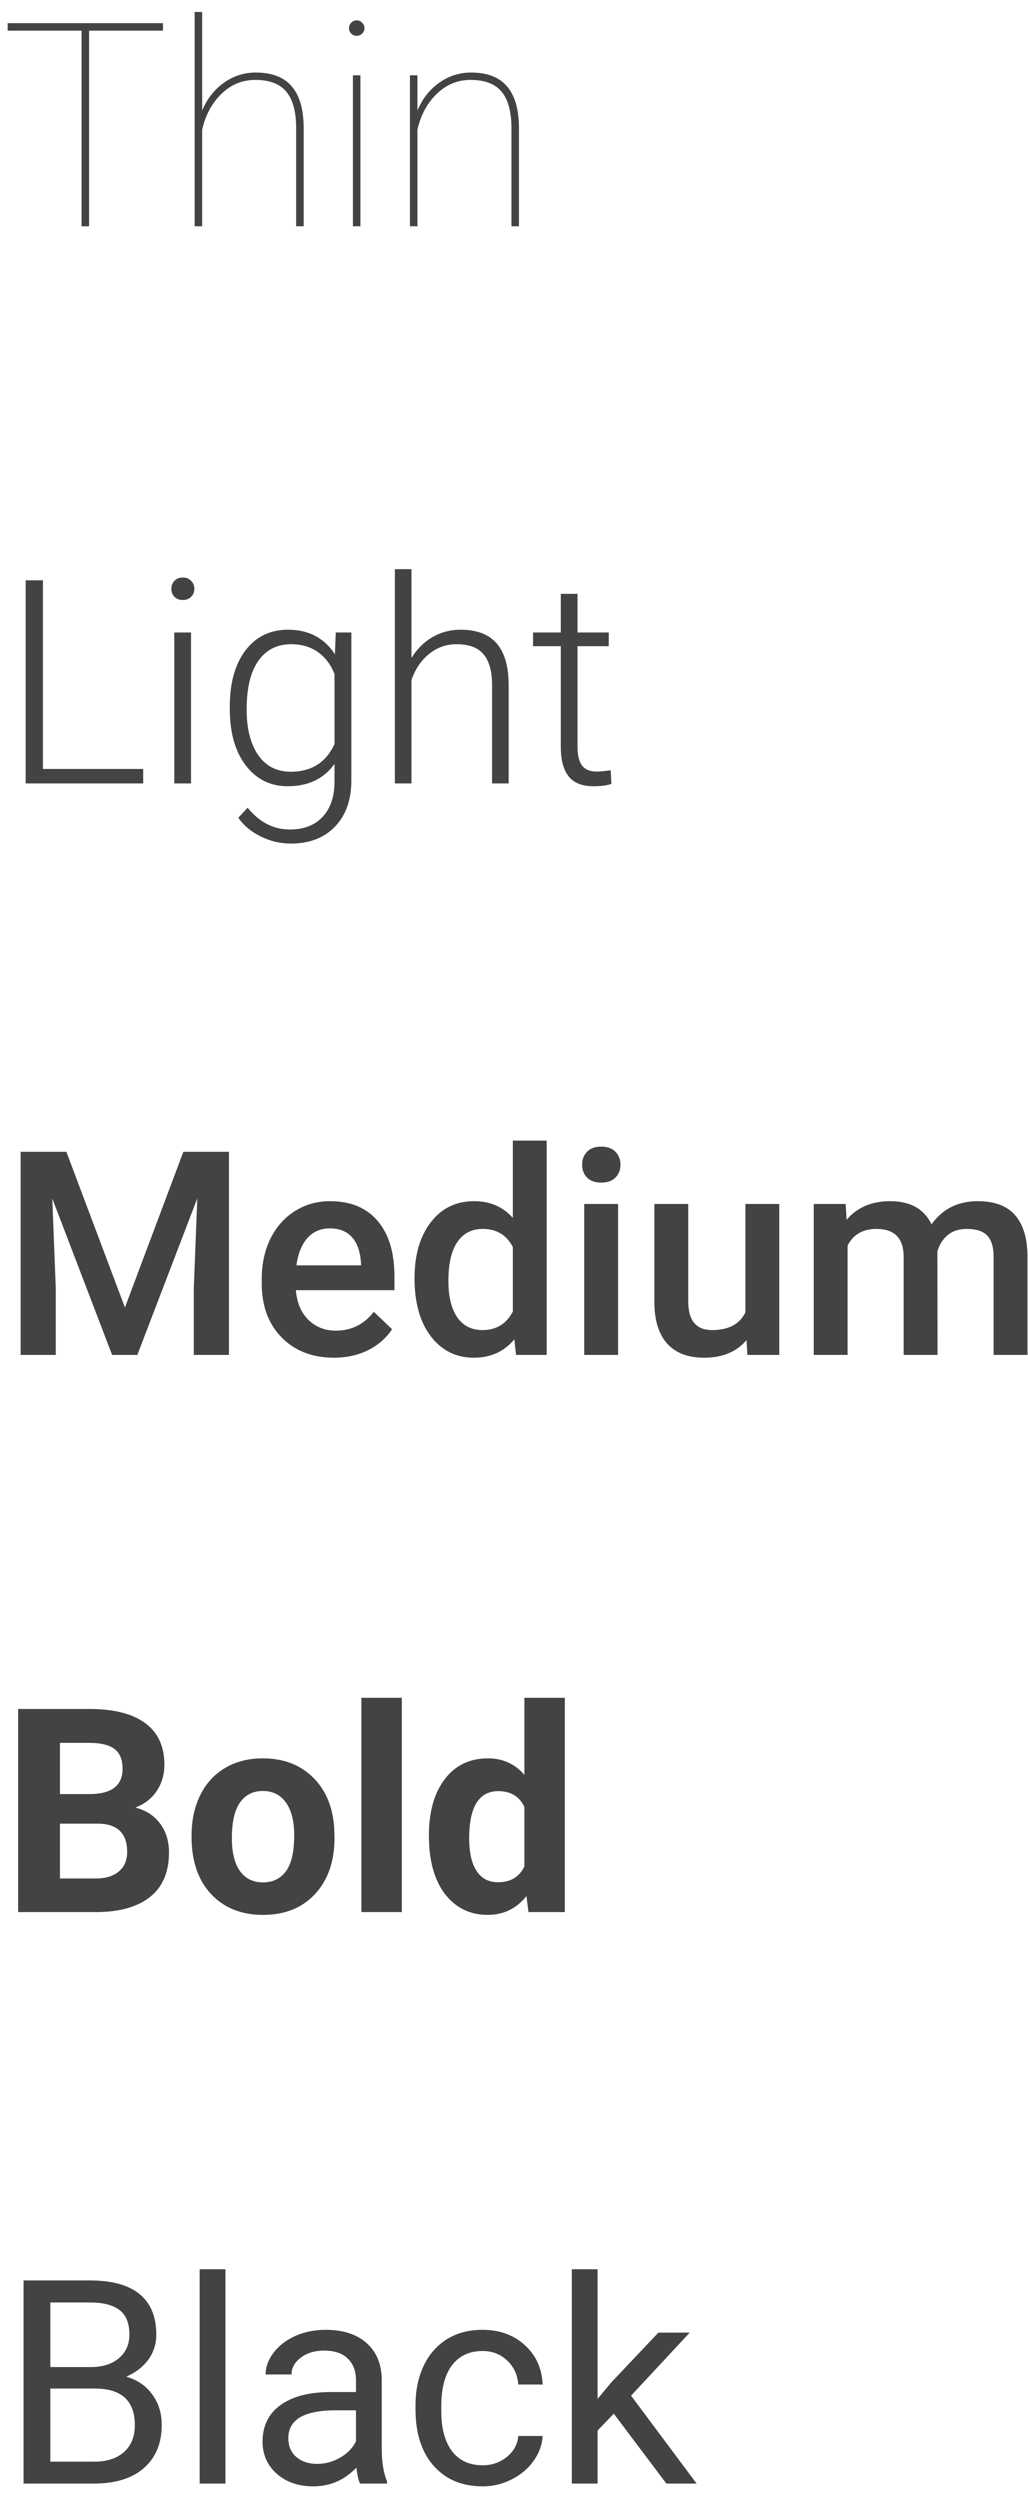 <svg width="72" height="175" viewBox="0 0 72 175" fill="none" xmlns="http://www.w3.org/2000/svg">
<path d="M11.416 2.147H6.24V15.838H5.713V2.147H0.537V1.62H11.416V2.147ZM14.16 7.733C14.505 6.913 15.013 6.265 15.684 5.79C16.354 5.314 17.096 5.077 17.91 5.077C19.043 5.077 19.883 5.399 20.43 6.043C20.983 6.681 21.263 7.648 21.27 8.944V15.838H20.742V8.924C20.736 7.792 20.505 6.955 20.049 6.415C19.593 5.868 18.87 5.594 17.881 5.594C16.969 5.594 16.178 5.92 15.508 6.571C14.844 7.215 14.395 8.049 14.16 9.071V15.838H13.633V0.838H14.16V7.733ZM25.244 15.838H24.717V5.272H25.244V15.838ZM24.443 1.971C24.443 1.821 24.495 1.694 24.6 1.59C24.704 1.48 24.831 1.424 24.98 1.424C25.13 1.424 25.257 1.48 25.361 1.59C25.472 1.694 25.527 1.821 25.527 1.971C25.527 2.121 25.472 2.248 25.361 2.352C25.257 2.456 25.13 2.508 24.98 2.508C24.831 2.508 24.704 2.456 24.6 2.352C24.495 2.248 24.443 2.121 24.443 1.971ZM29.238 7.733C29.583 6.913 30.091 6.265 30.762 5.79C31.432 5.314 32.175 5.077 32.988 5.077C34.121 5.077 34.961 5.399 35.508 6.043C36.061 6.681 36.341 7.648 36.348 8.944V15.838H35.82V8.924C35.814 7.792 35.583 6.955 35.127 6.415C34.671 5.868 33.949 5.594 32.959 5.594C32.047 5.594 31.256 5.92 30.586 6.571C29.922 7.215 29.473 8.049 29.238 9.071V15.838H28.711V5.272H29.238V7.733ZM3.008 53.823H10.029V54.838H1.797V40.62H3.008V53.823ZM13.379 54.838H12.207V44.272H13.379V54.838ZM12.002 41.215C12.002 40.994 12.074 40.808 12.217 40.659C12.36 40.502 12.555 40.424 12.803 40.424C13.05 40.424 13.245 40.502 13.389 40.659C13.538 40.808 13.613 40.994 13.613 41.215C13.613 41.437 13.538 41.622 13.389 41.772C13.245 41.922 13.05 41.997 12.803 41.997C12.555 41.997 12.36 41.922 12.217 41.772C12.074 41.622 12.002 41.437 12.002 41.215ZM16.094 49.458C16.094 47.804 16.458 46.495 17.188 45.532C17.923 44.562 18.919 44.077 20.176 44.077C21.615 44.077 22.708 44.65 23.457 45.795L23.516 44.272H24.609V54.623C24.609 55.984 24.229 57.062 23.467 57.856C22.705 58.65 21.673 59.047 20.371 59.047C19.635 59.047 18.932 58.881 18.262 58.549C17.598 58.224 17.074 57.788 16.689 57.241L17.344 56.538C18.171 57.553 19.154 58.061 20.293 58.061C21.27 58.061 22.031 57.771 22.578 57.192C23.125 56.619 23.408 55.822 23.428 54.799V53.471C22.679 54.513 21.588 55.034 20.156 55.034C18.932 55.034 17.949 54.545 17.207 53.569C16.465 52.592 16.094 51.274 16.094 49.614V49.458ZM17.275 49.663C17.275 51.01 17.546 52.075 18.086 52.856C18.626 53.631 19.388 54.018 20.371 54.018C21.81 54.018 22.829 53.373 23.428 52.084V47.172C23.154 46.495 22.76 45.981 22.246 45.629C21.732 45.271 21.113 45.092 20.391 45.092C19.408 45.092 18.643 45.48 18.096 46.254C17.549 47.023 17.275 48.159 17.275 49.663ZM28.818 46.059C29.203 45.428 29.694 44.939 30.293 44.594C30.892 44.249 31.546 44.077 32.256 44.077C33.389 44.077 34.232 44.396 34.785 45.034C35.339 45.672 35.618 46.629 35.625 47.905V54.838H34.463V47.895C34.456 46.951 34.255 46.248 33.857 45.786C33.467 45.323 32.839 45.092 31.973 45.092C31.25 45.092 30.609 45.32 30.049 45.776C29.495 46.225 29.085 46.834 28.818 47.602V54.838H27.656V39.838H28.818V46.059ZM40.449 41.567V44.272H42.637V45.229H40.449V52.27C40.449 52.856 40.553 53.292 40.762 53.579C40.977 53.865 41.331 54.008 41.826 54.008C42.022 54.008 42.337 53.976 42.773 53.911L42.822 54.868C42.516 54.978 42.1 55.034 41.572 55.034C40.772 55.034 40.189 54.803 39.824 54.34C39.46 53.872 39.277 53.185 39.277 52.28V45.229H37.334V44.272H39.277V41.567H40.449ZM4.648 80.62L8.75 91.518L12.842 80.62H16.035V94.838H13.574V90.151L13.818 83.881L9.619 94.838H7.852L3.662 83.891L3.906 90.151V94.838H1.445V80.62H4.648ZM23.389 95.034C21.885 95.034 20.664 94.562 19.727 93.618C18.796 92.667 18.33 91.404 18.33 89.829V89.536C18.33 88.481 18.532 87.54 18.936 86.713C19.346 85.88 19.919 85.232 20.654 84.77C21.39 84.308 22.21 84.077 23.115 84.077C24.554 84.077 25.664 84.536 26.445 85.454C27.233 86.372 27.627 87.67 27.627 89.35V90.307H20.723C20.794 91.18 21.084 91.87 21.592 92.377C22.106 92.885 22.751 93.139 23.525 93.139C24.613 93.139 25.498 92.7 26.182 91.821L27.461 93.041C27.038 93.673 26.471 94.165 25.762 94.516C25.059 94.861 24.268 95.034 23.389 95.034ZM23.105 85.981C22.454 85.981 21.927 86.209 21.523 86.665C21.126 87.12 20.872 87.755 20.762 88.569H25.283V88.393C25.231 87.599 25.02 87 24.648 86.596C24.277 86.186 23.763 85.981 23.105 85.981ZM29.033 89.477C29.033 87.849 29.411 86.544 30.166 85.561C30.921 84.572 31.934 84.077 33.203 84.077C34.323 84.077 35.228 84.467 35.918 85.249V79.838H38.291V94.838H36.143L36.025 93.745C35.316 94.604 34.368 95.034 33.184 95.034C31.947 95.034 30.944 94.536 30.176 93.54C29.414 92.543 29.033 91.189 29.033 89.477ZM31.406 89.682C31.406 90.756 31.611 91.596 32.022 92.202C32.438 92.801 33.027 93.1 33.789 93.1C34.759 93.1 35.469 92.667 35.918 91.801V87.29C35.482 86.443 34.779 86.02 33.809 86.02C33.04 86.02 32.448 86.326 32.031 86.938C31.615 87.543 31.406 88.458 31.406 89.682ZM43.291 94.838H40.918V84.272H43.291V94.838ZM40.772 81.528C40.772 81.163 40.885 80.861 41.113 80.62C41.348 80.379 41.68 80.258 42.109 80.258C42.539 80.258 42.871 80.379 43.105 80.62C43.34 80.861 43.457 81.163 43.457 81.528C43.457 81.886 43.34 82.185 43.105 82.426C42.871 82.661 42.539 82.778 42.109 82.778C41.68 82.778 41.348 82.661 41.113 82.426C40.885 82.185 40.772 81.886 40.772 81.528ZM52.285 93.803C51.589 94.624 50.599 95.034 49.316 95.034C48.171 95.034 47.301 94.698 46.709 94.028C46.123 93.357 45.83 92.387 45.83 91.118V84.272H48.203V91.088C48.203 92.43 48.76 93.1 49.873 93.1C51.025 93.1 51.803 92.687 52.207 91.86V84.272H54.58V94.838H52.344L52.285 93.803ZM59.228 84.272L59.297 85.376C60.039 84.51 61.055 84.077 62.344 84.077C63.757 84.077 64.723 84.617 65.244 85.698C66.012 84.617 67.093 84.077 68.486 84.077C69.652 84.077 70.518 84.399 71.084 85.043C71.657 85.688 71.95 86.638 71.963 87.895V94.838H69.59V87.963C69.59 87.293 69.443 86.801 69.15 86.489C68.857 86.176 68.372 86.02 67.695 86.02C67.155 86.02 66.712 86.166 66.367 86.46C66.029 86.746 65.791 87.124 65.654 87.592L65.664 94.838H63.291V87.885C63.258 86.642 62.624 86.02 61.387 86.02C60.436 86.02 59.762 86.407 59.365 87.182V94.838H56.992V84.272H59.228ZM1.27 133.838V119.62H6.25C7.975 119.62 9.284 119.952 10.176 120.616C11.068 121.273 11.514 122.24 11.514 123.516C11.514 124.213 11.335 124.828 10.977 125.362C10.618 125.889 10.12 126.277 9.482 126.524C10.212 126.706 10.784 127.074 11.201 127.627C11.624 128.181 11.836 128.858 11.836 129.659C11.836 131.026 11.4 132.061 10.527 132.764C9.655 133.467 8.411 133.825 6.797 133.838H1.27ZM4.199 127.647V131.485H6.709C7.399 131.485 7.936 131.322 8.32 130.997C8.711 130.665 8.906 130.209 8.906 129.629C8.906 128.327 8.232 127.667 6.885 127.647H4.199ZM4.199 125.577H6.367C7.845 125.551 8.584 124.961 8.584 123.809C8.584 123.165 8.395 122.702 8.018 122.422C7.646 122.136 7.057 121.993 6.25 121.993H4.199V125.577ZM13.418 128.458C13.418 127.409 13.62 126.475 14.023 125.655C14.427 124.834 15.007 124.2 15.762 123.75C16.523 123.301 17.406 123.077 18.408 123.077C19.834 123.077 20.996 123.513 21.895 124.385C22.799 125.258 23.304 126.443 23.408 127.94L23.428 128.663C23.428 130.284 22.975 131.586 22.07 132.569C21.165 133.545 19.951 134.034 18.428 134.034C16.904 134.034 15.687 133.545 14.775 132.569C13.87 131.592 13.418 130.264 13.418 128.584V128.458ZM16.24 128.663C16.24 129.665 16.429 130.433 16.807 130.967C17.184 131.495 17.725 131.758 18.428 131.758C19.111 131.758 19.645 131.498 20.029 130.977C20.413 130.45 20.605 129.61 20.605 128.458C20.605 127.474 20.413 126.713 20.029 126.172C19.645 125.632 19.105 125.362 18.408 125.362C17.718 125.362 17.184 125.632 16.807 126.172C16.429 126.706 16.24 127.536 16.24 128.663ZM28.145 133.838H25.312V118.838H28.145V133.838ZM30.039 128.477C30.039 126.83 30.407 125.518 31.143 124.542C31.885 123.565 32.897 123.077 34.18 123.077C35.208 123.077 36.058 123.461 36.728 124.229V118.838H39.56V133.838H37.012L36.875 132.715C36.172 133.594 35.267 134.034 34.16 134.034C32.917 134.034 31.917 133.545 31.162 132.569C30.413 131.586 30.039 130.222 30.039 128.477ZM32.861 128.682C32.861 129.672 33.034 130.43 33.379 130.958C33.724 131.485 34.225 131.749 34.883 131.749C35.755 131.749 36.37 131.381 36.728 130.645V126.475C36.377 125.739 35.768 125.372 34.902 125.372C33.542 125.372 32.861 126.475 32.861 128.682ZM1.65 173.838V159.62H6.299C7.842 159.62 9.001 159.939 9.775 160.577C10.557 161.215 10.947 162.159 10.947 163.409C10.947 164.073 10.758 164.662 10.381 165.176C10.003 165.684 9.489 166.078 8.838 166.358C9.606 166.573 10.212 166.983 10.654 167.588C11.104 168.187 11.328 168.903 11.328 169.737C11.328 171.013 10.915 172.015 10.088 172.745C9.261 173.474 8.092 173.838 6.582 173.838H1.65ZM3.525 167.188V172.305H6.621C7.493 172.305 8.18 172.081 8.682 171.631C9.189 171.176 9.443 170.551 9.443 169.756C9.443 168.044 8.512 167.188 6.65 167.188H3.525ZM3.525 165.684H6.357C7.178 165.684 7.832 165.479 8.32 165.069C8.815 164.659 9.062 164.102 9.062 163.399C9.062 162.618 8.835 162.051 8.379 161.7C7.923 161.342 7.23 161.163 6.299 161.163H3.525V165.684ZM15.791 173.838H13.984V158.838H15.791V173.838ZM25.215 173.838C25.111 173.63 25.026 173.259 24.961 172.725C24.121 173.597 23.119 174.034 21.953 174.034C20.912 174.034 20.055 173.741 19.385 173.155C18.721 172.562 18.389 171.814 18.389 170.909C18.389 169.808 18.805 168.956 19.639 168.35C20.479 167.738 21.657 167.432 23.174 167.432H24.932V166.602C24.932 165.971 24.743 165.469 24.365 165.098C23.988 164.721 23.431 164.532 22.695 164.532C22.051 164.532 21.51 164.694 21.074 165.02C20.638 165.346 20.42 165.739 20.42 166.202H18.604C18.604 165.674 18.789 165.167 19.16 164.678C19.538 164.183 20.046 163.793 20.684 163.506C21.328 163.22 22.035 163.077 22.803 163.077C24.02 163.077 24.974 163.383 25.664 163.995C26.354 164.6 26.712 165.437 26.738 166.504V171.368C26.738 172.338 26.862 173.109 27.109 173.682V173.838H25.215ZM22.217 172.461C22.783 172.461 23.32 172.315 23.828 172.022C24.336 171.729 24.704 171.348 24.932 170.879V168.711H23.516C21.302 168.711 20.195 169.359 20.195 170.655C20.195 171.221 20.384 171.664 20.762 171.983C21.139 172.302 21.624 172.461 22.217 172.461ZM33.809 172.559C34.453 172.559 35.016 172.364 35.498 171.973C35.98 171.583 36.247 171.094 36.299 170.508H38.008C37.975 171.114 37.767 171.69 37.383 172.237C36.999 172.784 36.484 173.22 35.84 173.545C35.202 173.871 34.525 174.034 33.809 174.034C32.37 174.034 31.224 173.555 30.371 172.598C29.525 171.635 29.102 170.319 29.102 168.653V168.35C29.102 167.321 29.29 166.407 29.668 165.606C30.046 164.805 30.586 164.183 31.289 163.741C31.999 163.298 32.835 163.077 33.799 163.077C34.984 163.077 35.967 163.431 36.748 164.141C37.536 164.851 37.956 165.772 38.008 166.905H36.299C36.247 166.221 35.986 165.661 35.518 165.225C35.055 164.782 34.482 164.561 33.799 164.561C32.881 164.561 32.168 164.893 31.66 165.557C31.159 166.215 30.908 167.168 30.908 168.418V168.76C30.908 169.978 31.159 170.915 31.66 171.573C32.161 172.23 32.878 172.559 33.809 172.559ZM42.988 168.946L41.855 170.127V173.838H40.049V158.838H41.855V167.911L42.822 166.749L46.113 163.272H48.31L44.199 167.686L48.789 173.838H46.67L42.988 168.946Z" fill="#434343"/>
</svg>
